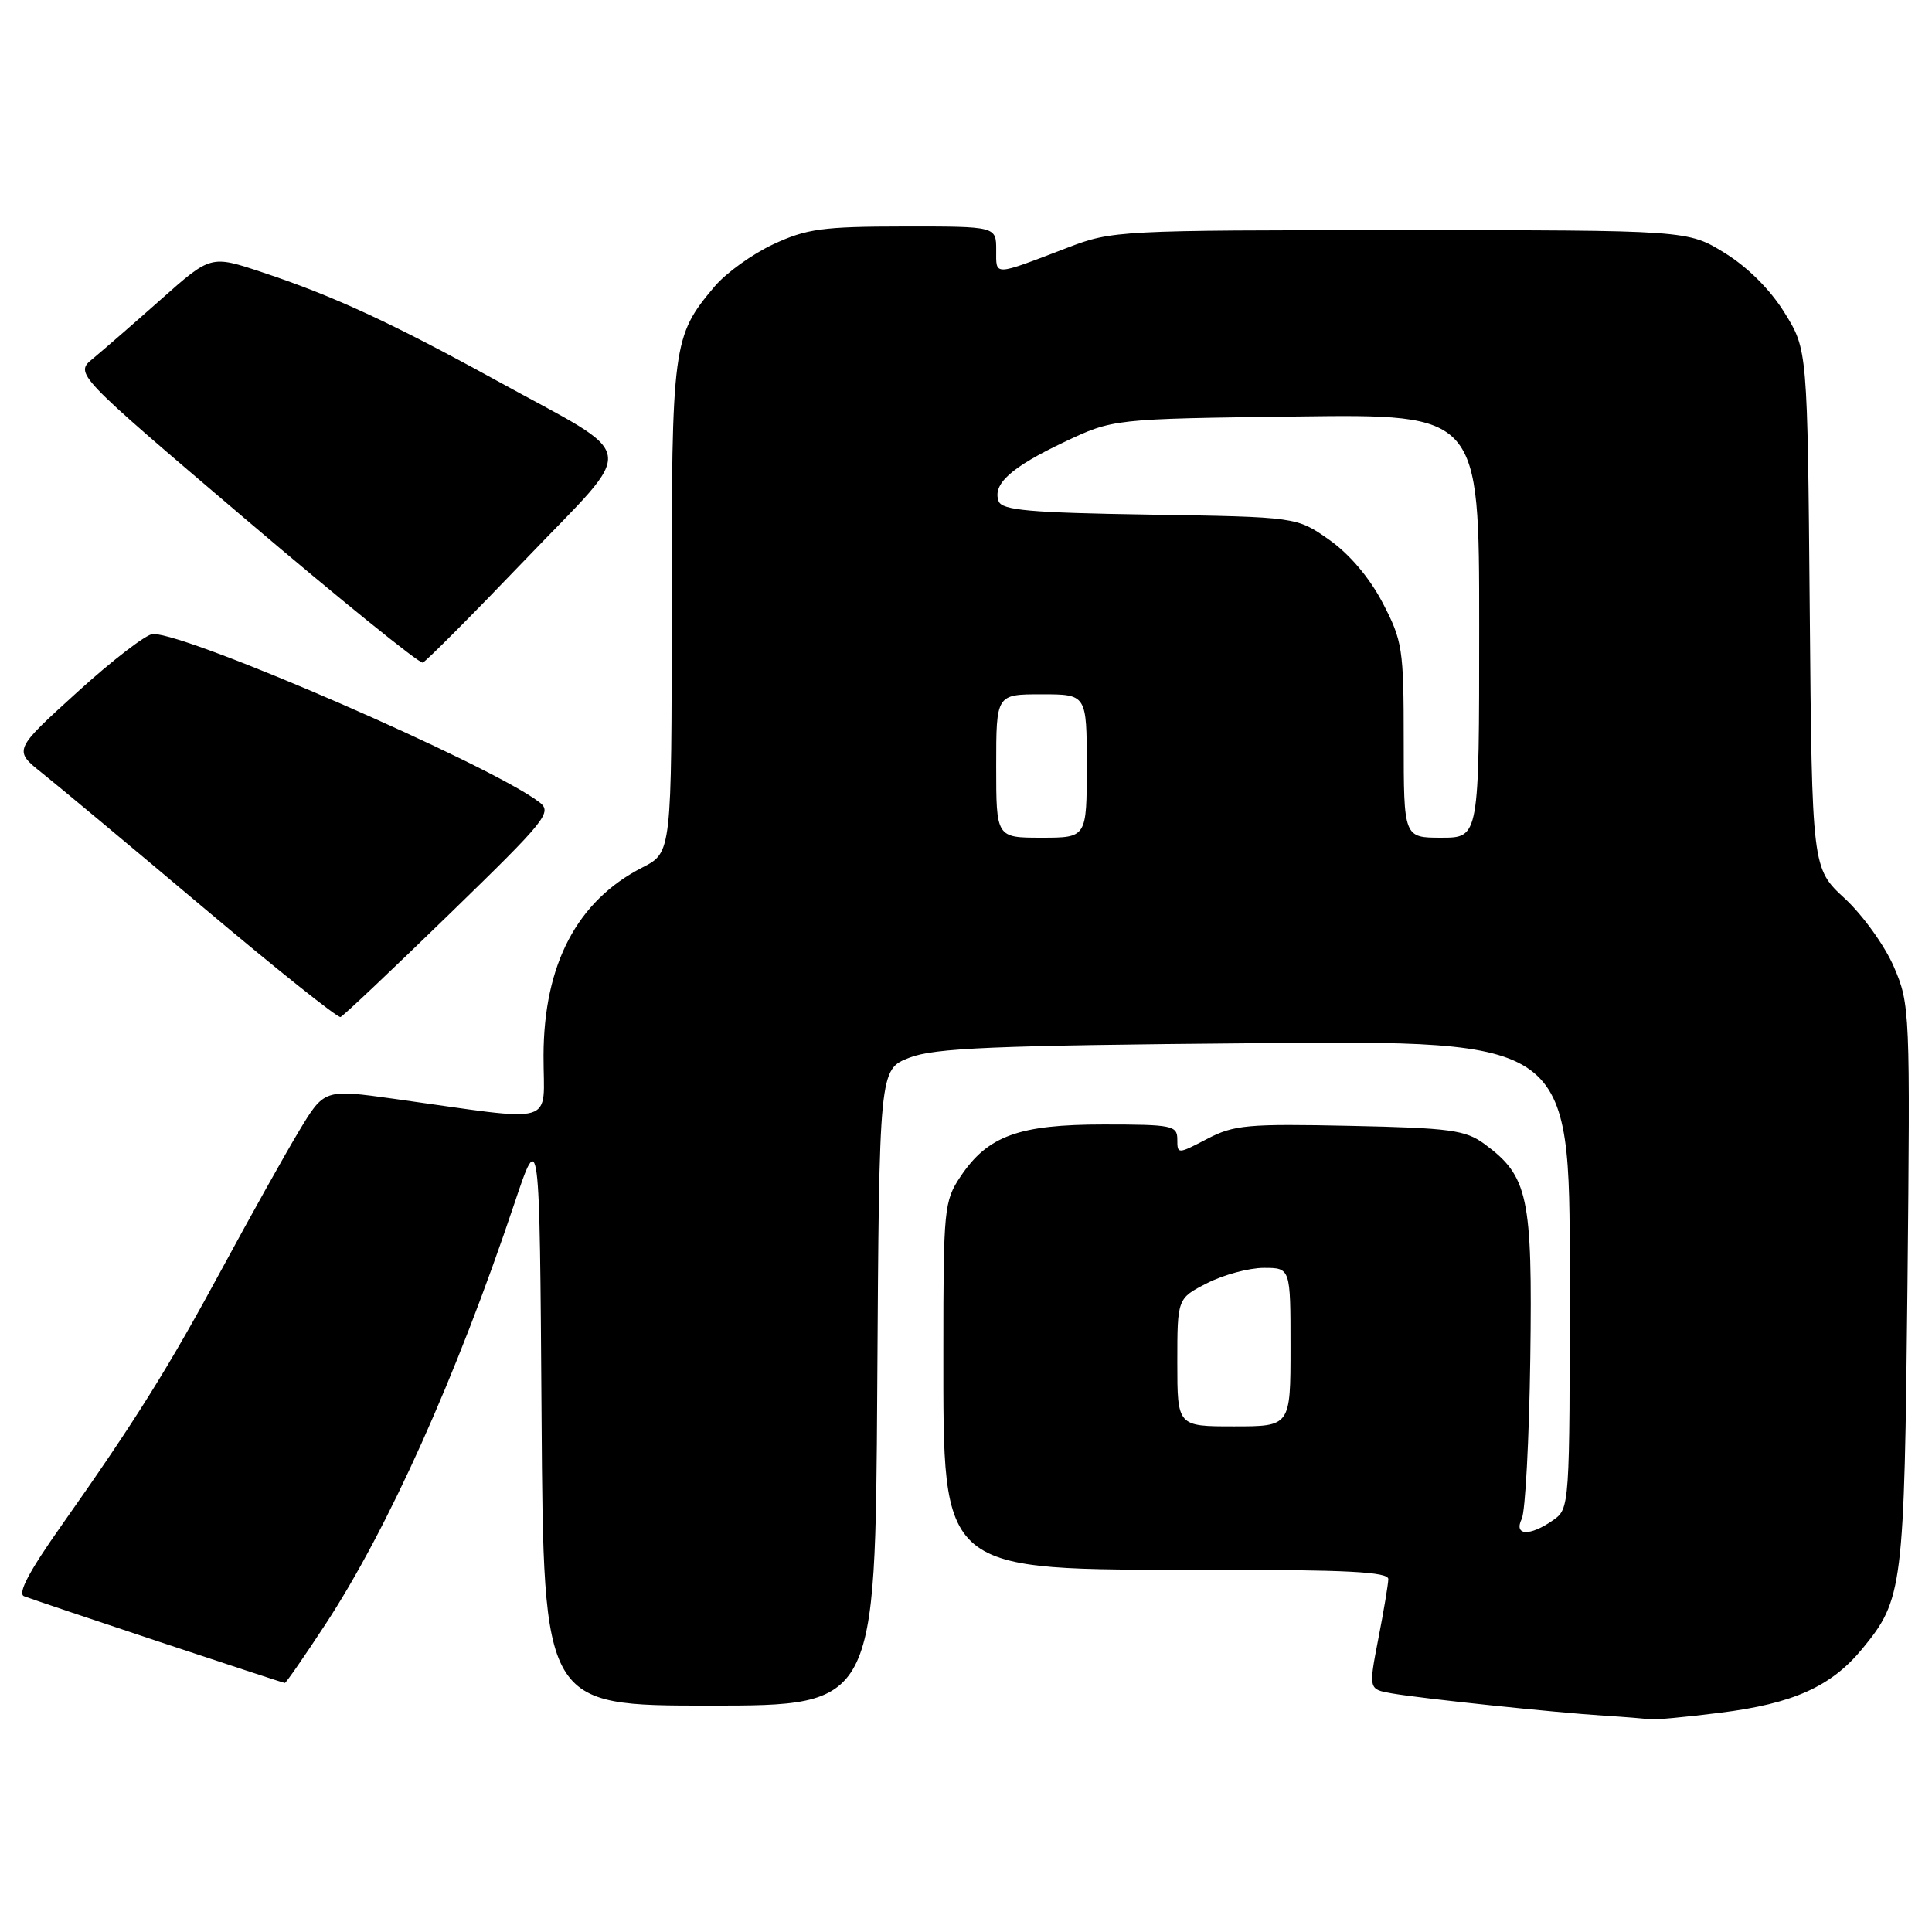 <?xml version="1.0" encoding="UTF-8" standalone="no"?>
<!DOCTYPE svg PUBLIC "-//W3C//DTD SVG 1.1//EN" "http://www.w3.org/Graphics/SVG/1.1/DTD/svg11.dtd" >
<svg xmlns="http://www.w3.org/2000/svg" xmlns:xlink="http://www.w3.org/1999/xlink" version="1.1" viewBox="0 0 256 256">
 <g >
 <path fill="currentColor"
d=" M 227.91 226.95 C 237.61 225.74 242.64 223.48 246.75 218.49 C 252.15 211.93 252.33 210.53 252.75 170.34 C 253.12 133.94 253.09 133.07 250.95 128.11 C 249.75 125.32 246.82 121.25 244.44 119.05 C 240.10 115.05 240.10 115.05 239.80 80.69 C 239.50 46.34 239.50 46.34 236.47 41.45 C 234.60 38.41 231.58 35.40 228.55 33.53 C 223.65 30.50 223.65 30.50 185.58 30.50 C 148.27 30.50 147.38 30.55 141.50 32.80 C 131.50 36.62 132.00 36.61 132.00 33.12 C 132.00 30.00 132.00 30.00 119.75 30.01 C 109.01 30.02 106.88 30.31 102.46 32.37 C 99.69 33.66 96.18 36.18 94.67 37.98 C 89.13 44.57 89.00 45.52 89.00 80.60 C 89.00 112.96 89.00 112.96 85.13 114.94 C 76.48 119.35 72.05 127.77 72.02 139.87 C 72.00 149.32 74.27 148.67 52.23 145.60 C 42.96 144.31 42.96 144.31 39.60 149.90 C 37.75 152.98 33.20 161.12 29.48 168.00 C 22.30 181.29 17.98 188.19 8.06 202.26 C 3.84 208.24 2.30 211.17 3.19 211.51 C 5.61 212.42 37.43 223.00 37.74 223.00 C 37.90 223.00 40.32 219.51 43.11 215.25 C 51.43 202.55 60.46 182.44 68.15 159.50 C 71.50 149.50 71.50 149.50 71.76 187.75 C 72.02 226.00 72.02 226.00 94.00 226.00 C 115.98 226.00 115.98 226.00 116.24 183.85 C 116.50 141.70 116.50 141.70 120.50 140.15 C 123.83 138.86 131.51 138.53 166.25 138.23 C 208.00 137.86 208.00 137.86 208.00 168.87 C 208.00 199.79 207.99 199.89 205.78 201.44 C 202.70 203.60 200.54 203.50 201.64 201.25 C 202.11 200.29 202.62 190.72 202.77 180.00 C 203.07 158.48 202.50 155.85 196.68 151.57 C 194.18 149.74 192.16 149.46 178.88 149.18 C 165.33 148.89 163.51 149.05 159.95 150.91 C 156.04 152.95 156.00 152.95 156.00 150.98 C 156.00 149.14 155.31 149.00 146.25 149.00 C 134.99 149.00 130.88 150.50 127.27 155.90 C 125.10 159.14 125.00 160.18 125.00 178.90 C 125.01 208.65 124.22 208.00 159.97 208.00 C 178.55 208.00 183.99 208.28 183.96 209.25 C 183.94 209.94 183.35 213.50 182.63 217.17 C 181.34 223.84 181.34 223.84 184.42 224.38 C 188.39 225.07 206.03 226.92 212.50 227.33 C 215.25 227.50 217.96 227.72 218.53 227.82 C 219.09 227.92 223.31 227.53 227.91 226.95 Z  M 59.56 121.11 C 72.56 108.47 73.22 107.63 71.42 106.26 C 64.88 101.30 25.14 84.00 20.28 84.00 C 19.43 84.00 14.91 87.46 10.25 91.70 C 1.77 99.40 1.77 99.40 5.60 102.45 C 7.71 104.13 17.31 112.14 26.95 120.26 C 36.58 128.37 44.75 134.90 45.12 134.76 C 45.49 134.62 51.99 128.47 59.56 121.11 Z  M 69.62 74.13 C 84.61 58.47 85.01 61.00 65.80 50.43 C 51.82 42.74 44.16 39.20 34.72 36.07 C 27.93 33.81 27.93 33.81 21.34 39.66 C 17.72 42.87 13.66 46.40 12.32 47.51 C 9.87 49.51 9.87 49.51 32.55 68.80 C 45.02 79.41 55.59 87.96 56.02 87.80 C 56.46 87.63 62.58 81.48 69.62 74.13 Z  M 156.00 180.52 C 156.00 172.04 156.00 172.04 159.96 170.02 C 162.14 168.91 165.51 168.00 167.46 168.00 C 171.00 168.00 171.00 168.00 171.00 178.50 C 171.00 189.00 171.00 189.00 163.50 189.00 C 156.00 189.00 156.00 189.00 156.00 180.52 Z  M 132.00 101.50 C 132.00 92.00 132.00 92.00 138.00 92.00 C 144.00 92.00 144.00 92.00 144.00 101.50 C 144.00 111.00 144.00 111.00 138.00 111.00 C 132.00 111.00 132.00 111.00 132.00 101.50 Z  M 186.00 98.11 C 186.00 85.95 185.84 84.93 183.21 79.88 C 181.47 76.55 178.80 73.40 176.12 71.52 C 171.83 68.50 171.83 68.50 152.36 68.19 C 136.46 67.94 132.79 67.61 132.33 66.43 C 131.47 64.17 133.94 61.93 141.00 58.58 C 147.50 55.50 147.50 55.50 171.75 55.19 C 196.00 54.87 196.00 54.87 196.00 82.94 C 196.00 111.00 196.00 111.00 191.00 111.00 C 186.00 111.00 186.00 111.00 186.00 98.11 Z "/>
</g>
</svg>